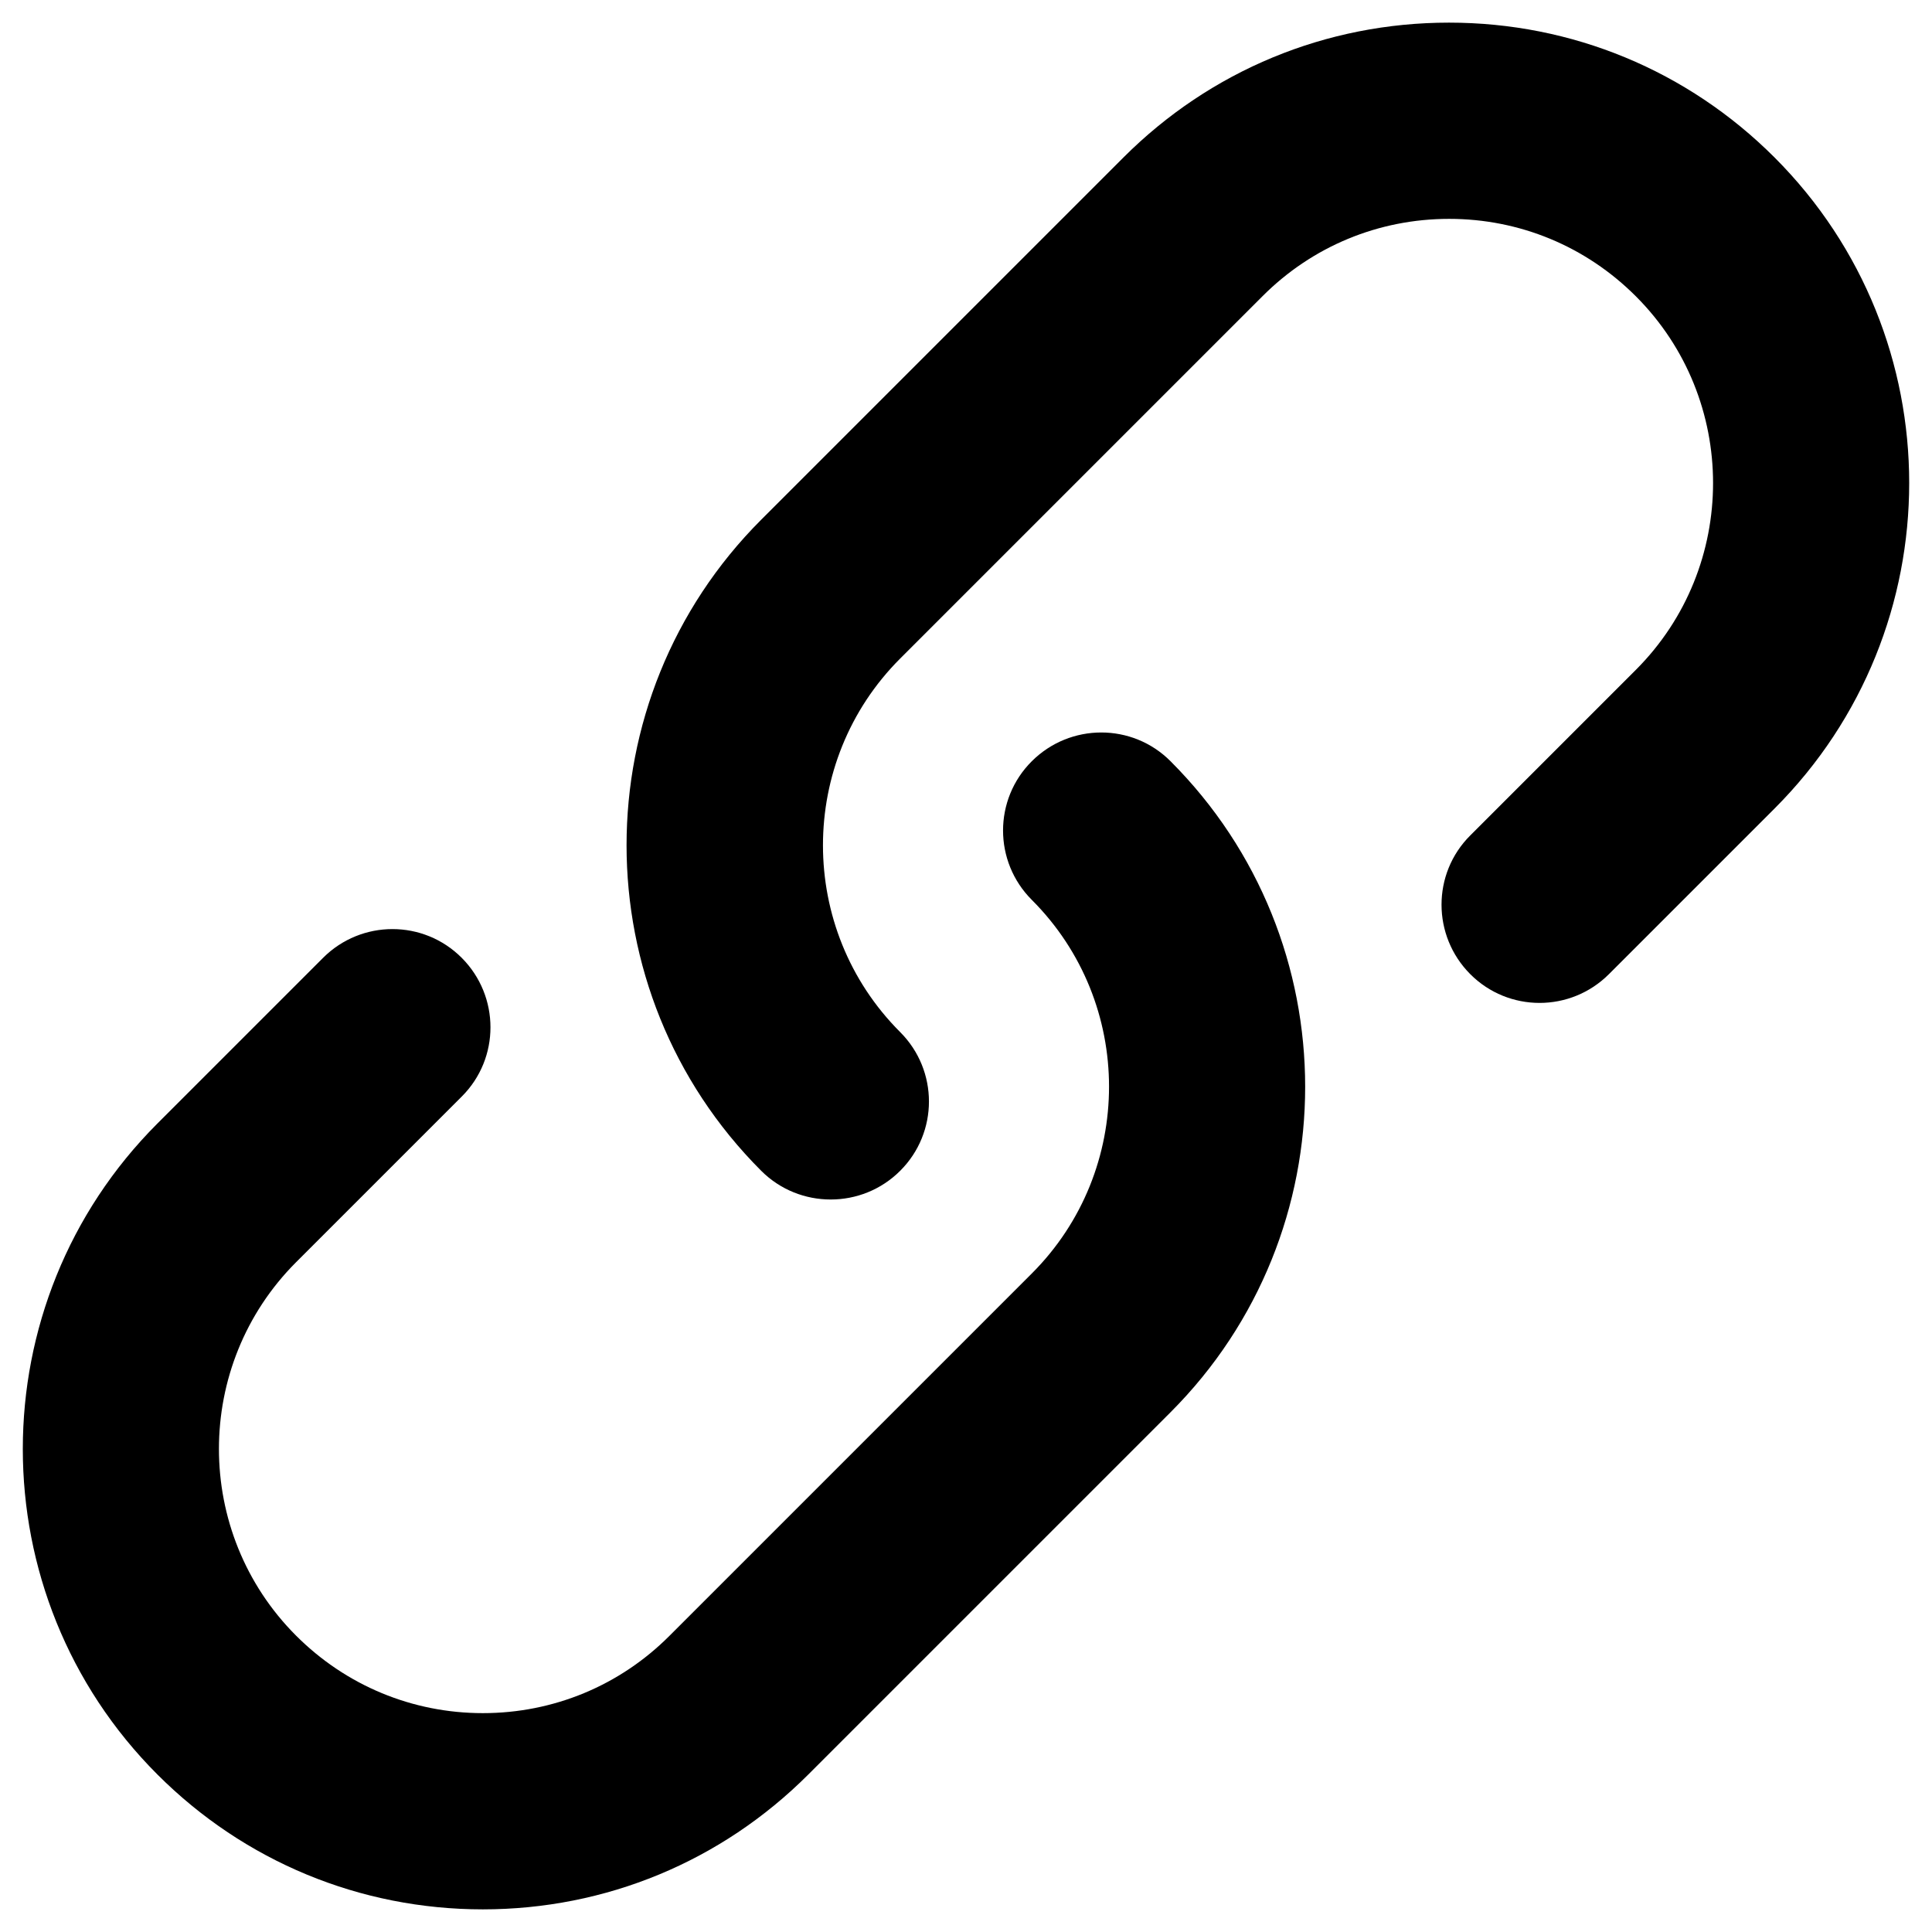 <!-- Generated by IcoMoon.io -->
<svg version="1.1" xmlns="http://www.w3.org/2000/svg" width="14" height="14" viewBox="0 0 14 14">
<title>link</title>
<path d="M6.019 8.692c-0.182 0-0.364-0.069-0.503-0.208-1.301-1.301-1.301-3.417 0-4.718l2.625-2.625c0.63-0.63 1.468-0.977 2.359-0.977s1.729 0.347 2.359 0.977c1.301 1.301 1.301 3.417 0 4.718l-1.2 1.2c-0.278 0.278-0.728 0.278-1.005 0s-0.278-0.728 0-1.005l1.2-1.2c0.746-0.746 0.746-1.961 0-2.707-0.362-0.362-0.842-0.561-1.353-0.561s-0.992 0.199-1.353 0.561l-2.625 2.625c-0.746 0.746-0.746 1.961 0 2.707 0.278 0.278 0.278 0.728 0 1.005-0.139 0.139-0.321 0.208-0.503 0.208z"></path>
<path d="M3.5 13.836c-0.891 0-1.729-0.347-2.359-0.977-1.301-1.301-1.301-3.417 0-4.718l1.2-1.2c0.278-0.278 0.728-0.278 1.005 0s0.278 0.728 0 1.005l-1.2 1.2c-0.746 0.746-0.746 1.961 0 2.707 0.361 0.361 0.842 0.561 1.353 0.561s0.992-0.199 1.353-0.561l2.625-2.625c0.746-0.746 0.746-1.961 0-2.707-0.278-0.278-0.278-0.728 0-1.005s0.728-0.278 1.005 0c1.301 1.301 1.301 3.417 0 4.718l-2.625 2.625c-0.63 0.63-1.468 0.977-2.359 0.977z"></path>
</svg>

